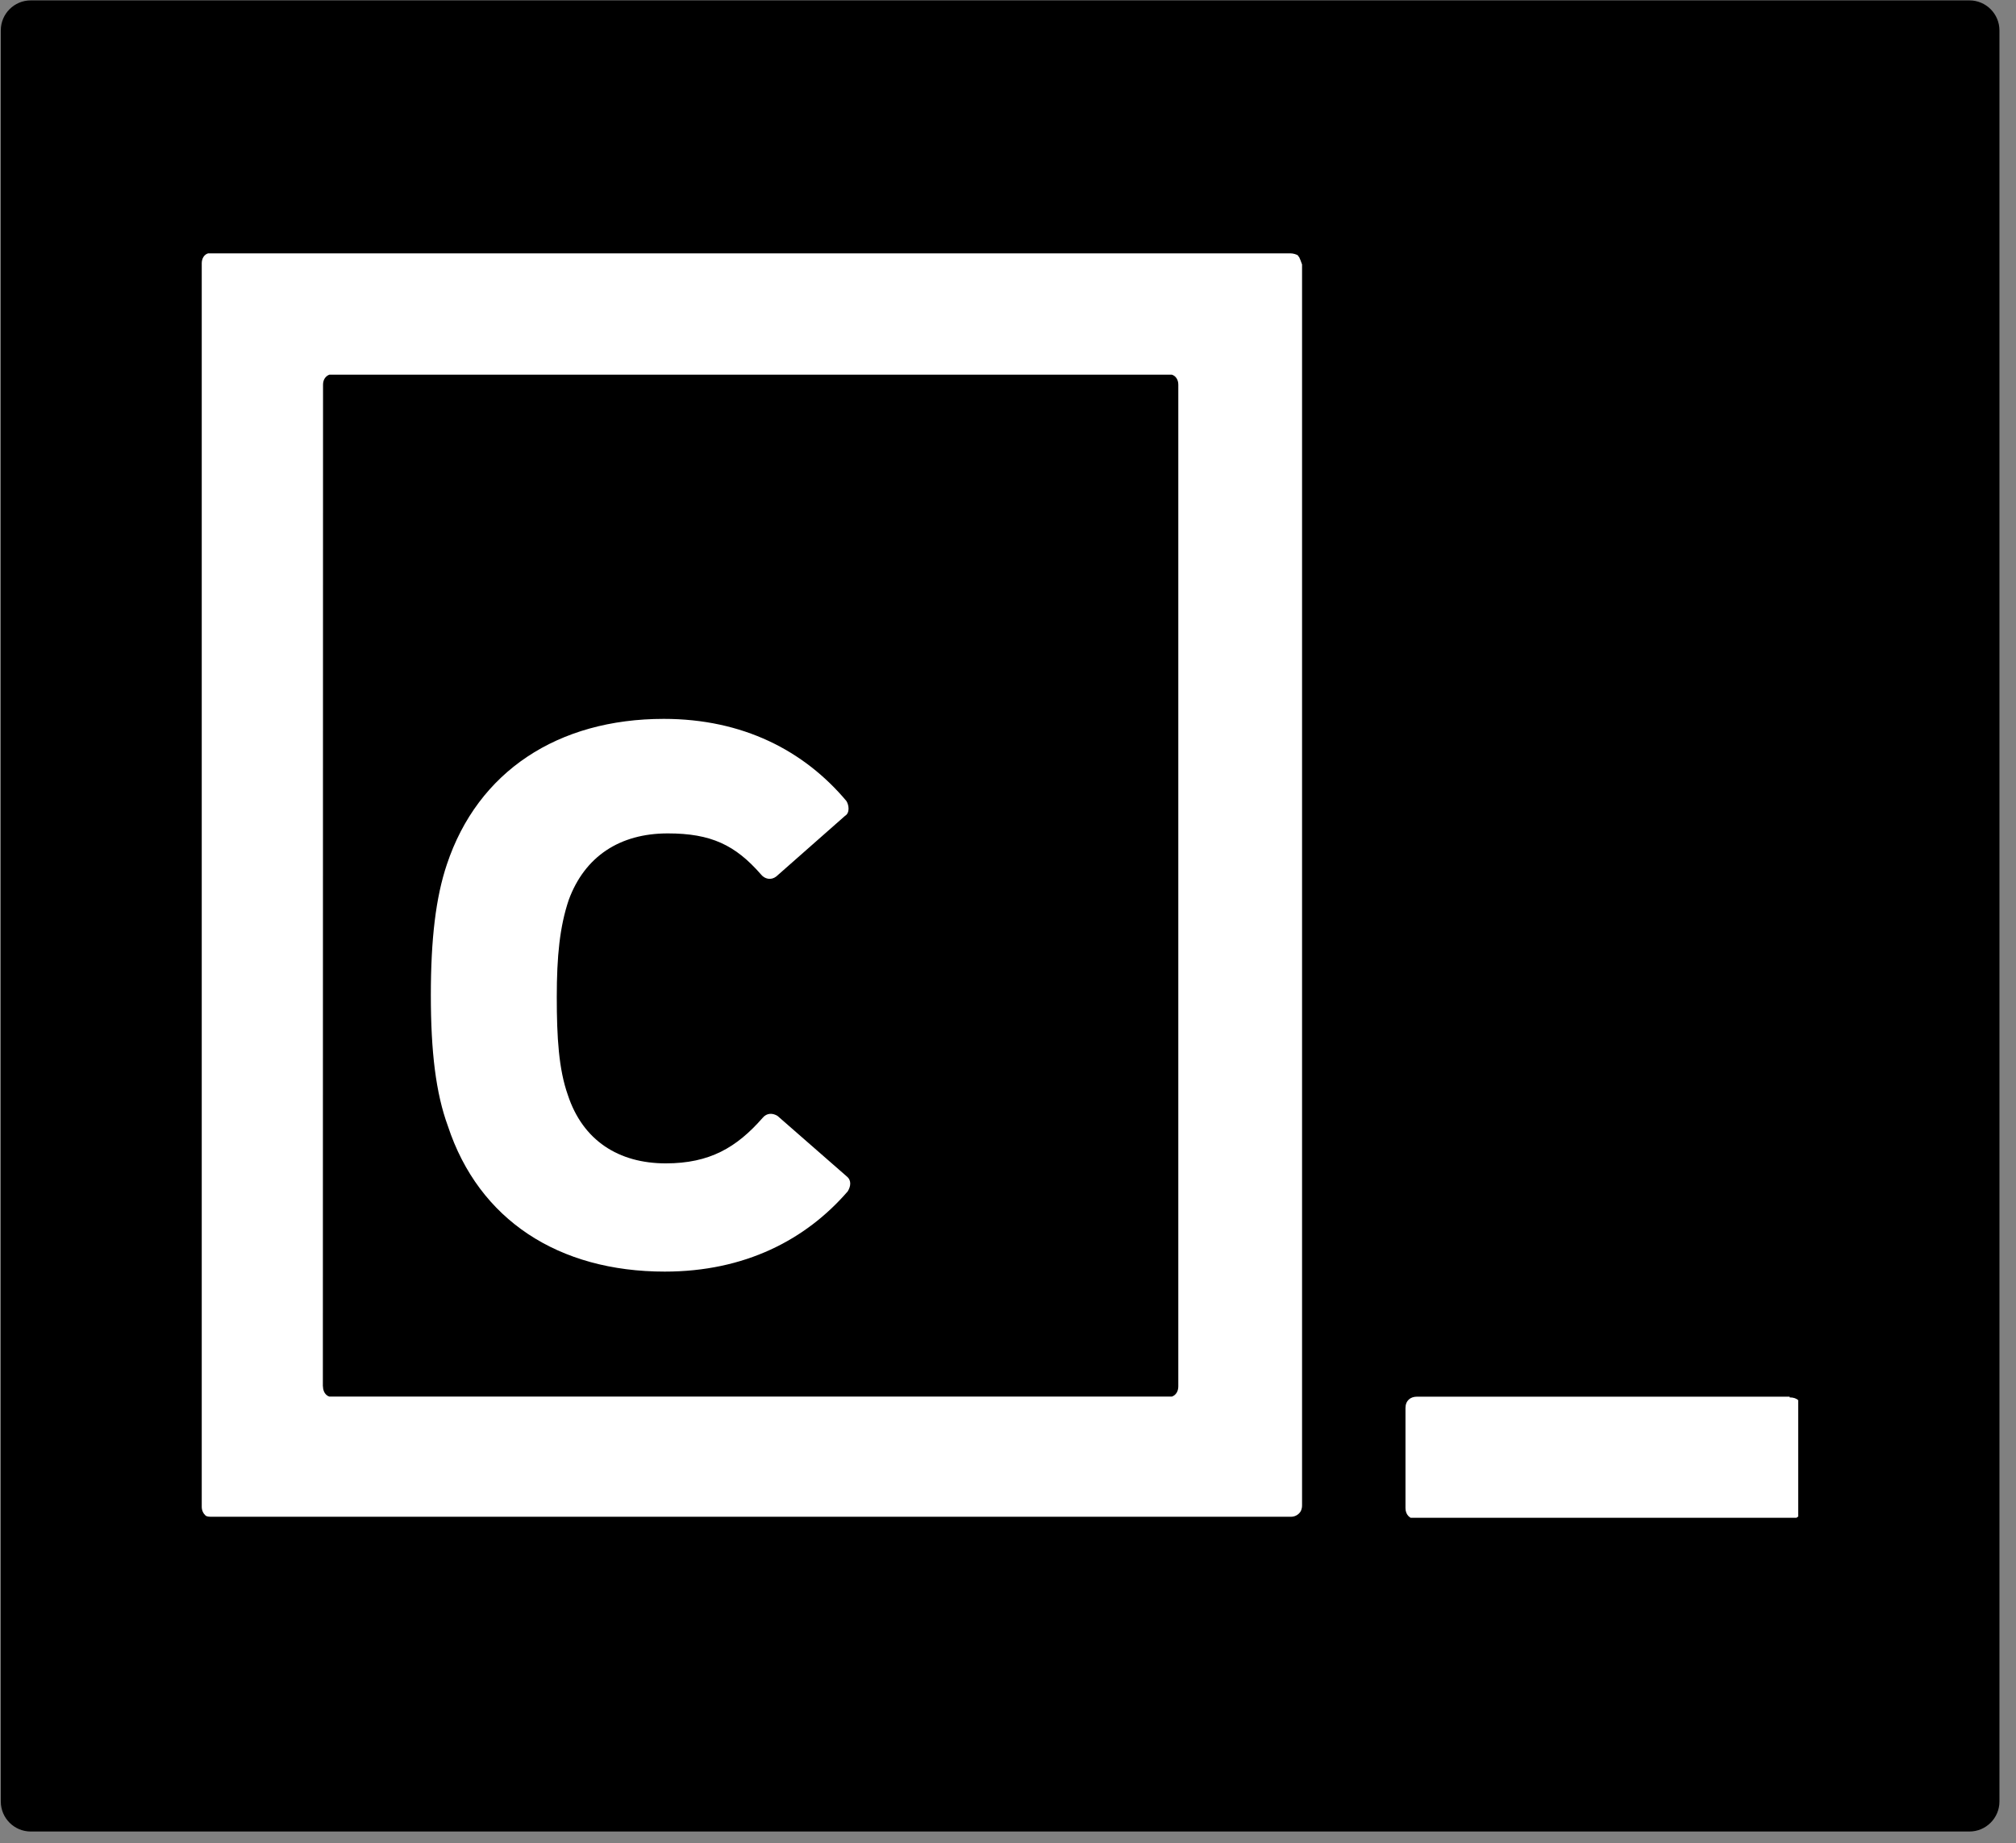 <svg xmlns="http://www.w3.org/2000/svg" xmlns:xlink="http://www.w3.org/1999/xlink" width="187" zoomAndPan="magnify" viewBox="0 0 140.25 128.25" height="171" preserveAspectRatio="xMidYMid meet" version="1.0"><rect x="0" y="0" width="140.25" height="128.25" fill="#808080" stroke="none"/><defs><clipPath id="b02421b6d5"><path d="M 0.48 0.453 L 138.672 0.453 L 138.672 127 L 0.48 127 Z M 0.48 0.453 " clip-rule="nonzero"/></clipPath><clipPath id="36842e45c0"><path d="M 137.012 126.914 L 2.137 126.914 C 1.285 126.914 0.586 126.211 0.586 125.359 L 0.586 2.113 C 0.586 1.262 1.285 0.559 2.137 0.559 L 136.988 0.559 C 137.84 0.559 138.543 1.262 138.543 2.113 L 138.543 125.34 C 138.562 126.211 137.863 126.914 137.012 126.914 Z M 137.012 126.914 " clip-rule="nonzero"/></clipPath><clipPath id="ecf1387c4c"><path d="M 0.055 0.027 L 139.098 0.027 L 139.098 127.445 L 0.055 127.445 Z M 0.055 0.027 " clip-rule="nonzero"/></clipPath><clipPath id="74cf21e3c3"><path d="M 137.012 1.027 C 137.605 1.027 138.098 1.516 138.098 2.113 L 138.098 125.359 C 138.098 125.957 137.605 126.445 137.012 126.445 L 2.137 126.445 C 1.543 126.445 1.055 125.957 1.055 125.359 L 1.055 2.113 C 1.055 1.516 1.543 1.027 2.137 1.027 L 137.012 1.027 M 137.012 0.027 L 2.137 0.027 C 0.988 0.027 0.055 0.965 0.055 2.113 L 0.055 125.359 C 0.055 126.508 0.988 127.445 2.137 127.445 L 137.012 127.445 C 138.16 127.445 139.098 126.508 139.098 125.359 L 139.098 2.113 C 139.098 0.965 138.16 0.027 137.012 0.027 Z M 137.012 0.027 " clip-rule="nonzero"/></clipPath><clipPath id="69b8517c73"><path d="M 14 17.629 L 91 17.629 L 91 105.613 L 14 105.613 Z M 14 17.629 " clip-rule="nonzero"/></clipPath><clipPath id="6ac2feb9b6"><path d="M 97 97 L 125.098 97 L 125.098 105.613 L 97 105.613 Z M 97 97 " clip-rule="nonzero"/></clipPath></defs><g clip-path="url(#b02421b6d5)"><g clip-path="url(#36842e45c0)"><path fill="#000000" d="M 0.055 0.027 L 139.098 0.027 L 139.098 127.445 L 0.055 127.445 Z M 0.055 0.027 " fill-opacity="1" fill-rule="nonzero"/></g></g><g clip-path="url(#ecf1387c4c)"><g clip-path="url(#74cf21e3c3)"><path fill="#000000" d="M 0.055 0.027 L 139.098 0.027 L 139.098 127.445 L 0.055 127.445 Z M 0.055 0.027 " fill-opacity="1" fill-rule="nonzero"/></g></g><g clip-path="url(#69b8517c73)"><path fill="#ffffff" d="M 14.746 105.543 L 89.777 105.543 C 89.793 105.543 89.801 105.543 89.812 105.543 C 90.051 105.543 90.266 105.438 90.41 105.27 C 90.488 105.188 90.582 105.023 90.582 104.746 L 90.582 18.402 C 90.5 18.16 90.438 18.012 90.363 17.852 L 90.359 17.852 L 90.312 17.855 L 90.312 17.785 C 90.223 17.707 89.965 17.629 89.777 17.629 L 14.48 17.629 C 14.219 17.703 14.035 17.969 14.035 18.32 L 14.035 104.84 C 14.035 104.844 14.035 104.848 14.035 104.852 C 14.035 105.094 14.133 105.301 14.293 105.453 C 14.395 105.543 14.566 105.543 14.746 105.543 Z M 22.473 26.762 C 22.473 26.41 22.66 26.164 22.918 26.07 L 81.516 26.07 C 81.789 26.145 81.973 26.422 81.973 26.762 L 81.973 96.469 C 81.973 96.828 81.793 97.09 81.527 97.18 L 22.914 97.18 C 22.645 97.102 22.469 96.812 22.469 96.473 L 22.461 96.469 Z M 22.473 26.762 " fill-opacity="1" fill-rule="nonzero"/></g><g clip-path="url(#6ac2feb9b6)"><path fill="#ffffff" d="M 125.309 98.004 C 125.309 97.523 125.043 97.238 124.504 97.238 L 124.504 97.188 L 98.562 97.188 C 98.129 97.188 97.777 97.457 97.777 97.977 L 97.777 104.941 C 97.777 105.371 98.047 105.719 98.574 105.719 L 124.508 105.719 C 124.953 105.719 125.309 105.516 125.309 104.965 Z M 125.309 98.004 " fill-opacity="1" fill-rule="nonzero"/></g><path fill="#ffffff" d="M 46.246 88.484 C 51.812 88.484 56.055 86.277 58.977 82.898 C 59.184 82.559 59.254 82.137 58.906 81.859 L 54.098 77.656 C 53.758 77.438 53.34 77.438 53.059 77.781 C 51.25 79.848 49.371 80.953 46.316 80.953 C 43.043 80.953 40.547 79.367 39.504 76.195 C 38.871 74.406 38.734 72.199 38.734 69.379 C 38.734 66.551 38.941 64.473 39.566 62.621 C 40.68 59.594 43.117 57.992 46.457 57.992 C 49.469 57.992 51.156 58.805 52.93 60.836 C 53.199 61.176 53.637 61.266 53.996 60.996 L 58.789 56.77 C 59.137 56.566 59.059 56.012 58.883 55.738 C 55.938 52.23 51.676 50.023 46.18 50.023 C 38.809 50.023 33.242 53.676 31.086 60.156 C 30.32 62.434 29.973 65.332 29.973 69.25 C 29.973 73.176 30.32 76.07 31.156 78.348 C 33.312 84.906 38.875 88.484 46.246 88.484 Z M 46.246 88.484 " fill-opacity="1" fill-rule="nonzero"/></svg>